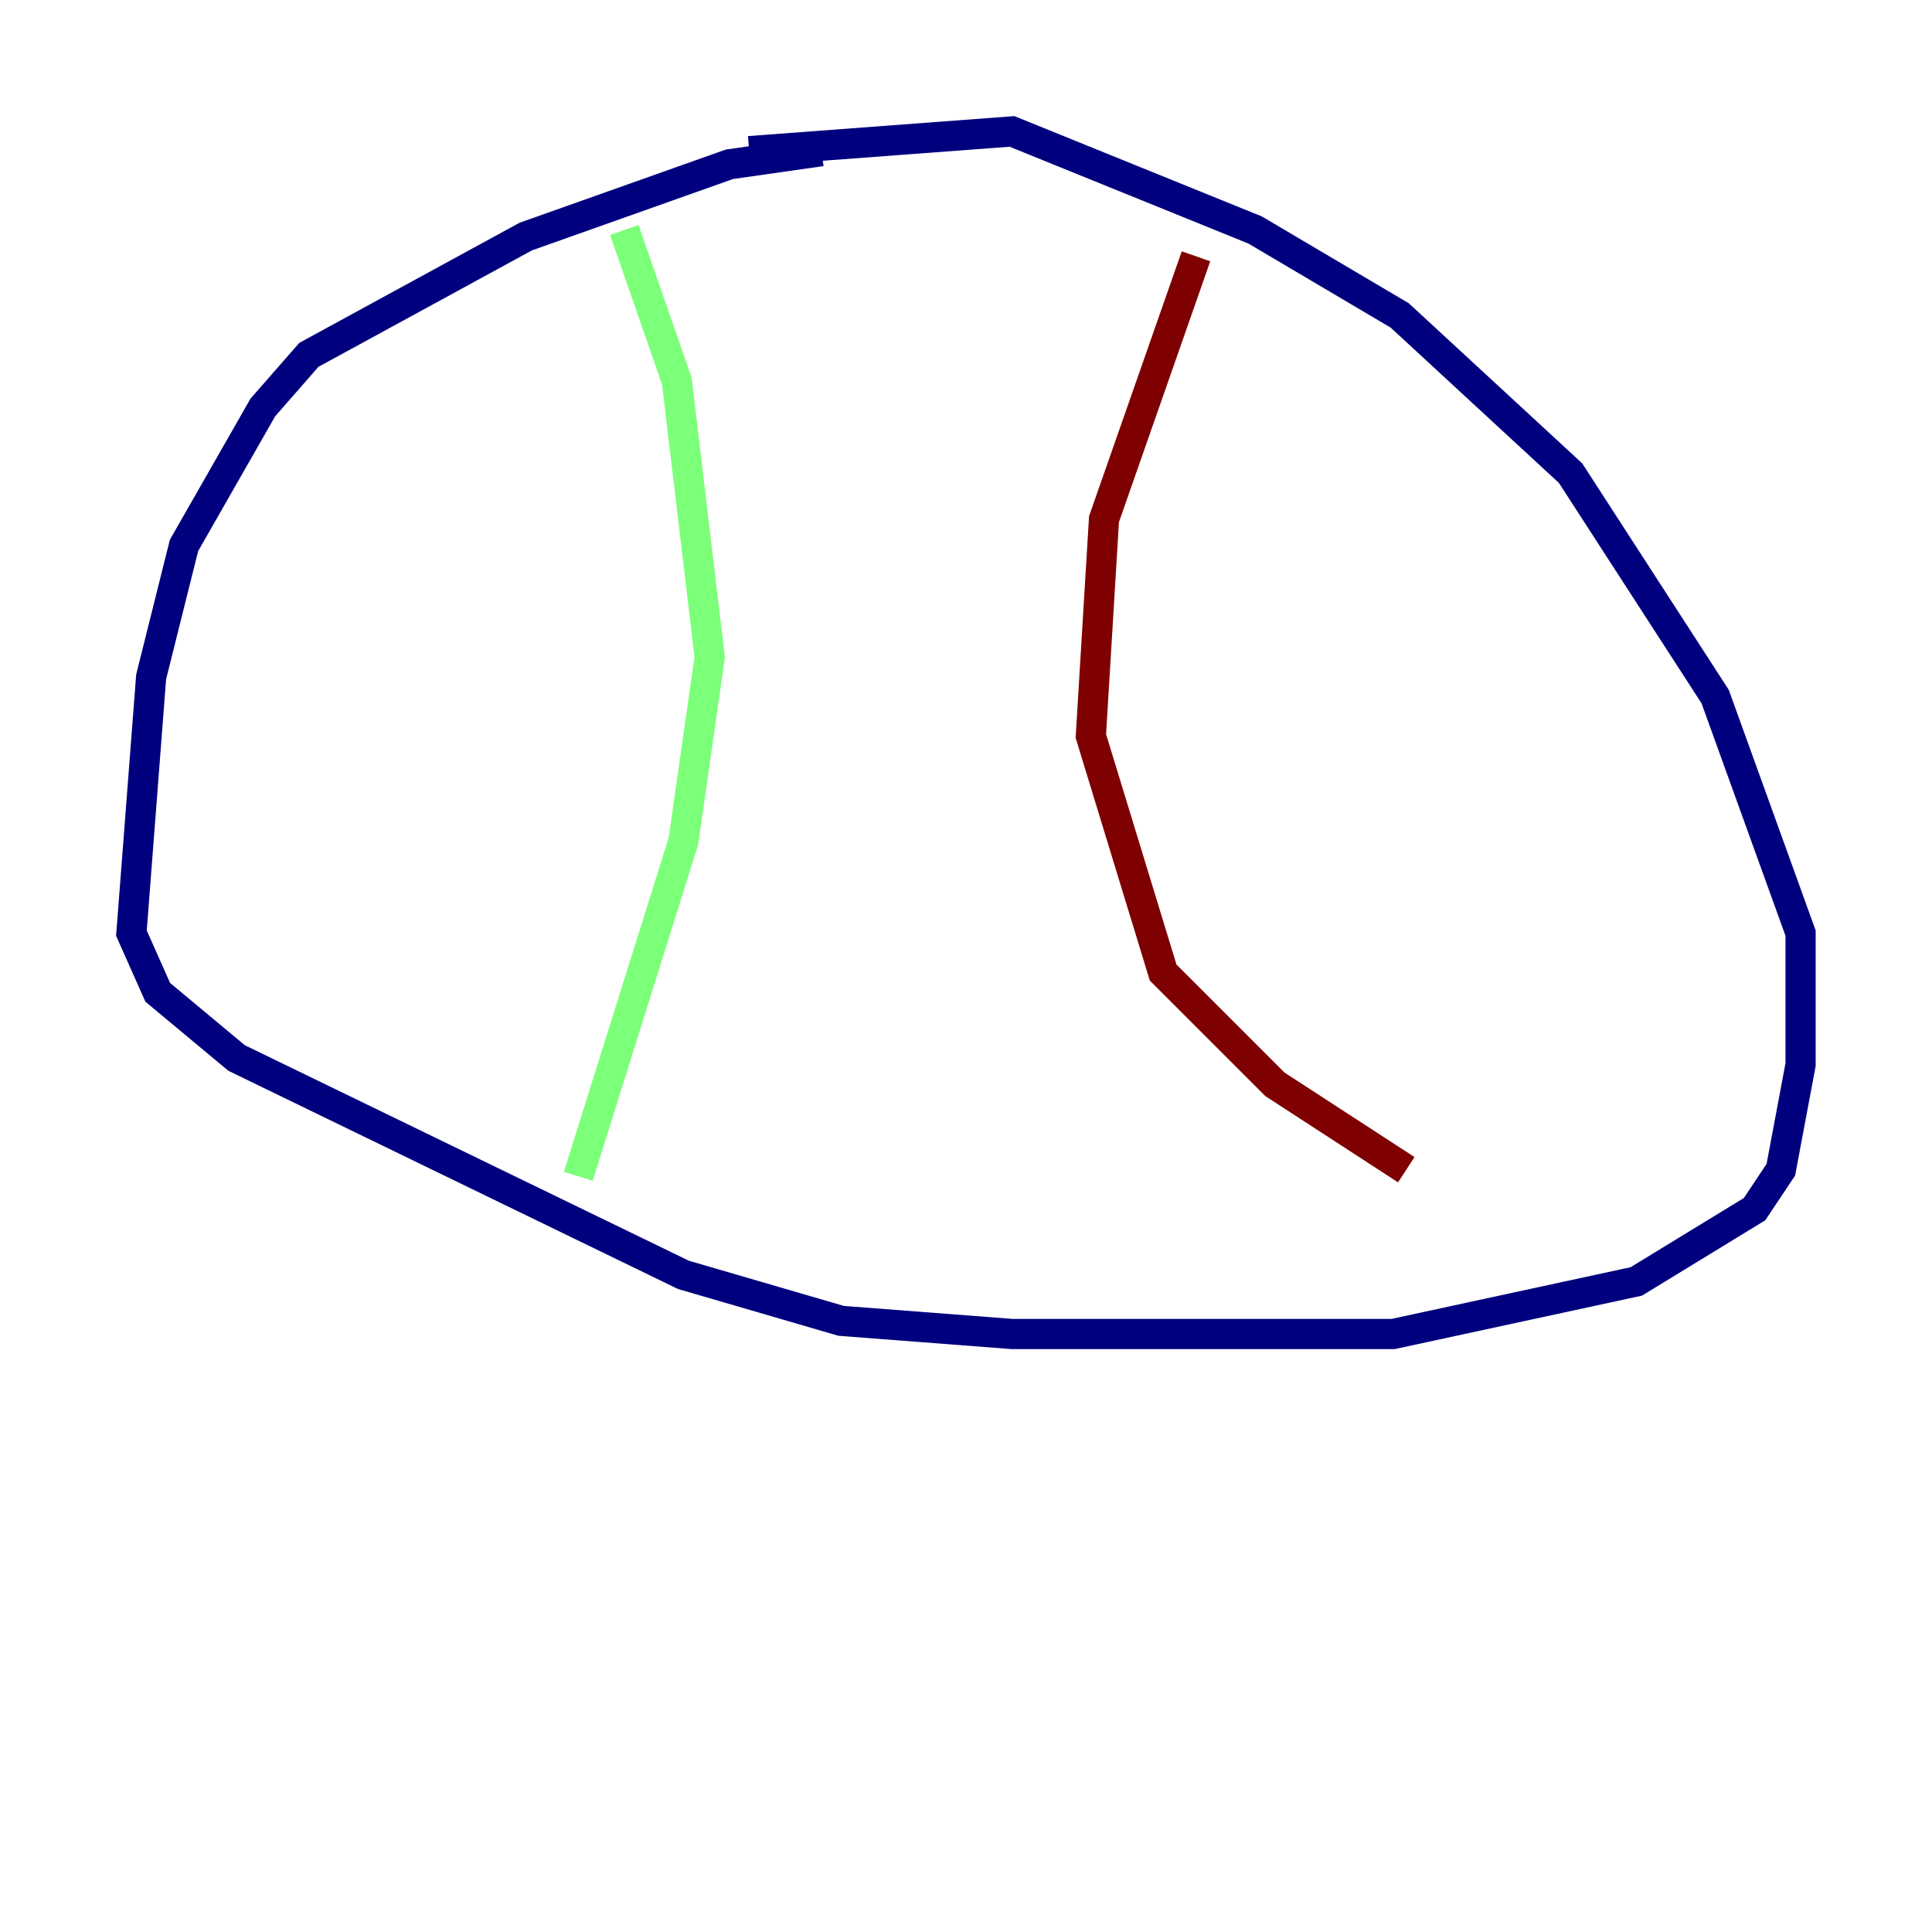 <?xml version="1.0" encoding="utf-8" ?>
<svg baseProfile="tiny" height="128" version="1.2" viewBox="0,0,128,128" width="128" xmlns="http://www.w3.org/2000/svg" xmlns:ev="http://www.w3.org/2001/xml-events" xmlns:xlink="http://www.w3.org/1999/xlink"><defs /><polyline fill="none" points="54.422,10.014 48.327,10.884 34.83,15.674 20.463,23.51 17.415,26.993 12.191,36.136 10.014,44.843 8.707,61.823 10.449,65.742 15.674,70.095 45.279,84.463 55.728,87.51 67.048,88.381 92.299,88.381 108.408,84.898 116.245,80.109 117.986,77.497 119.293,70.531 119.293,61.823 113.633,46.15 104.054,31.347 92.735,20.898 83.156,15.238 67.048,8.707 49.633,10.014" stroke="#00007f" stroke-width="2" /><polyline fill="none" points="41.361,15.238 44.843,25.252 47.02,43.537 45.279,55.728 38.313,77.932" stroke="#7cff79" stroke-width="2" /><polyline fill="none" points="79.238,16.98 73.143,34.395 72.272,48.762 77.061,64.435 84.463,71.837 93.17,77.497" stroke="#7f0000" stroke-width="2" /></svg>